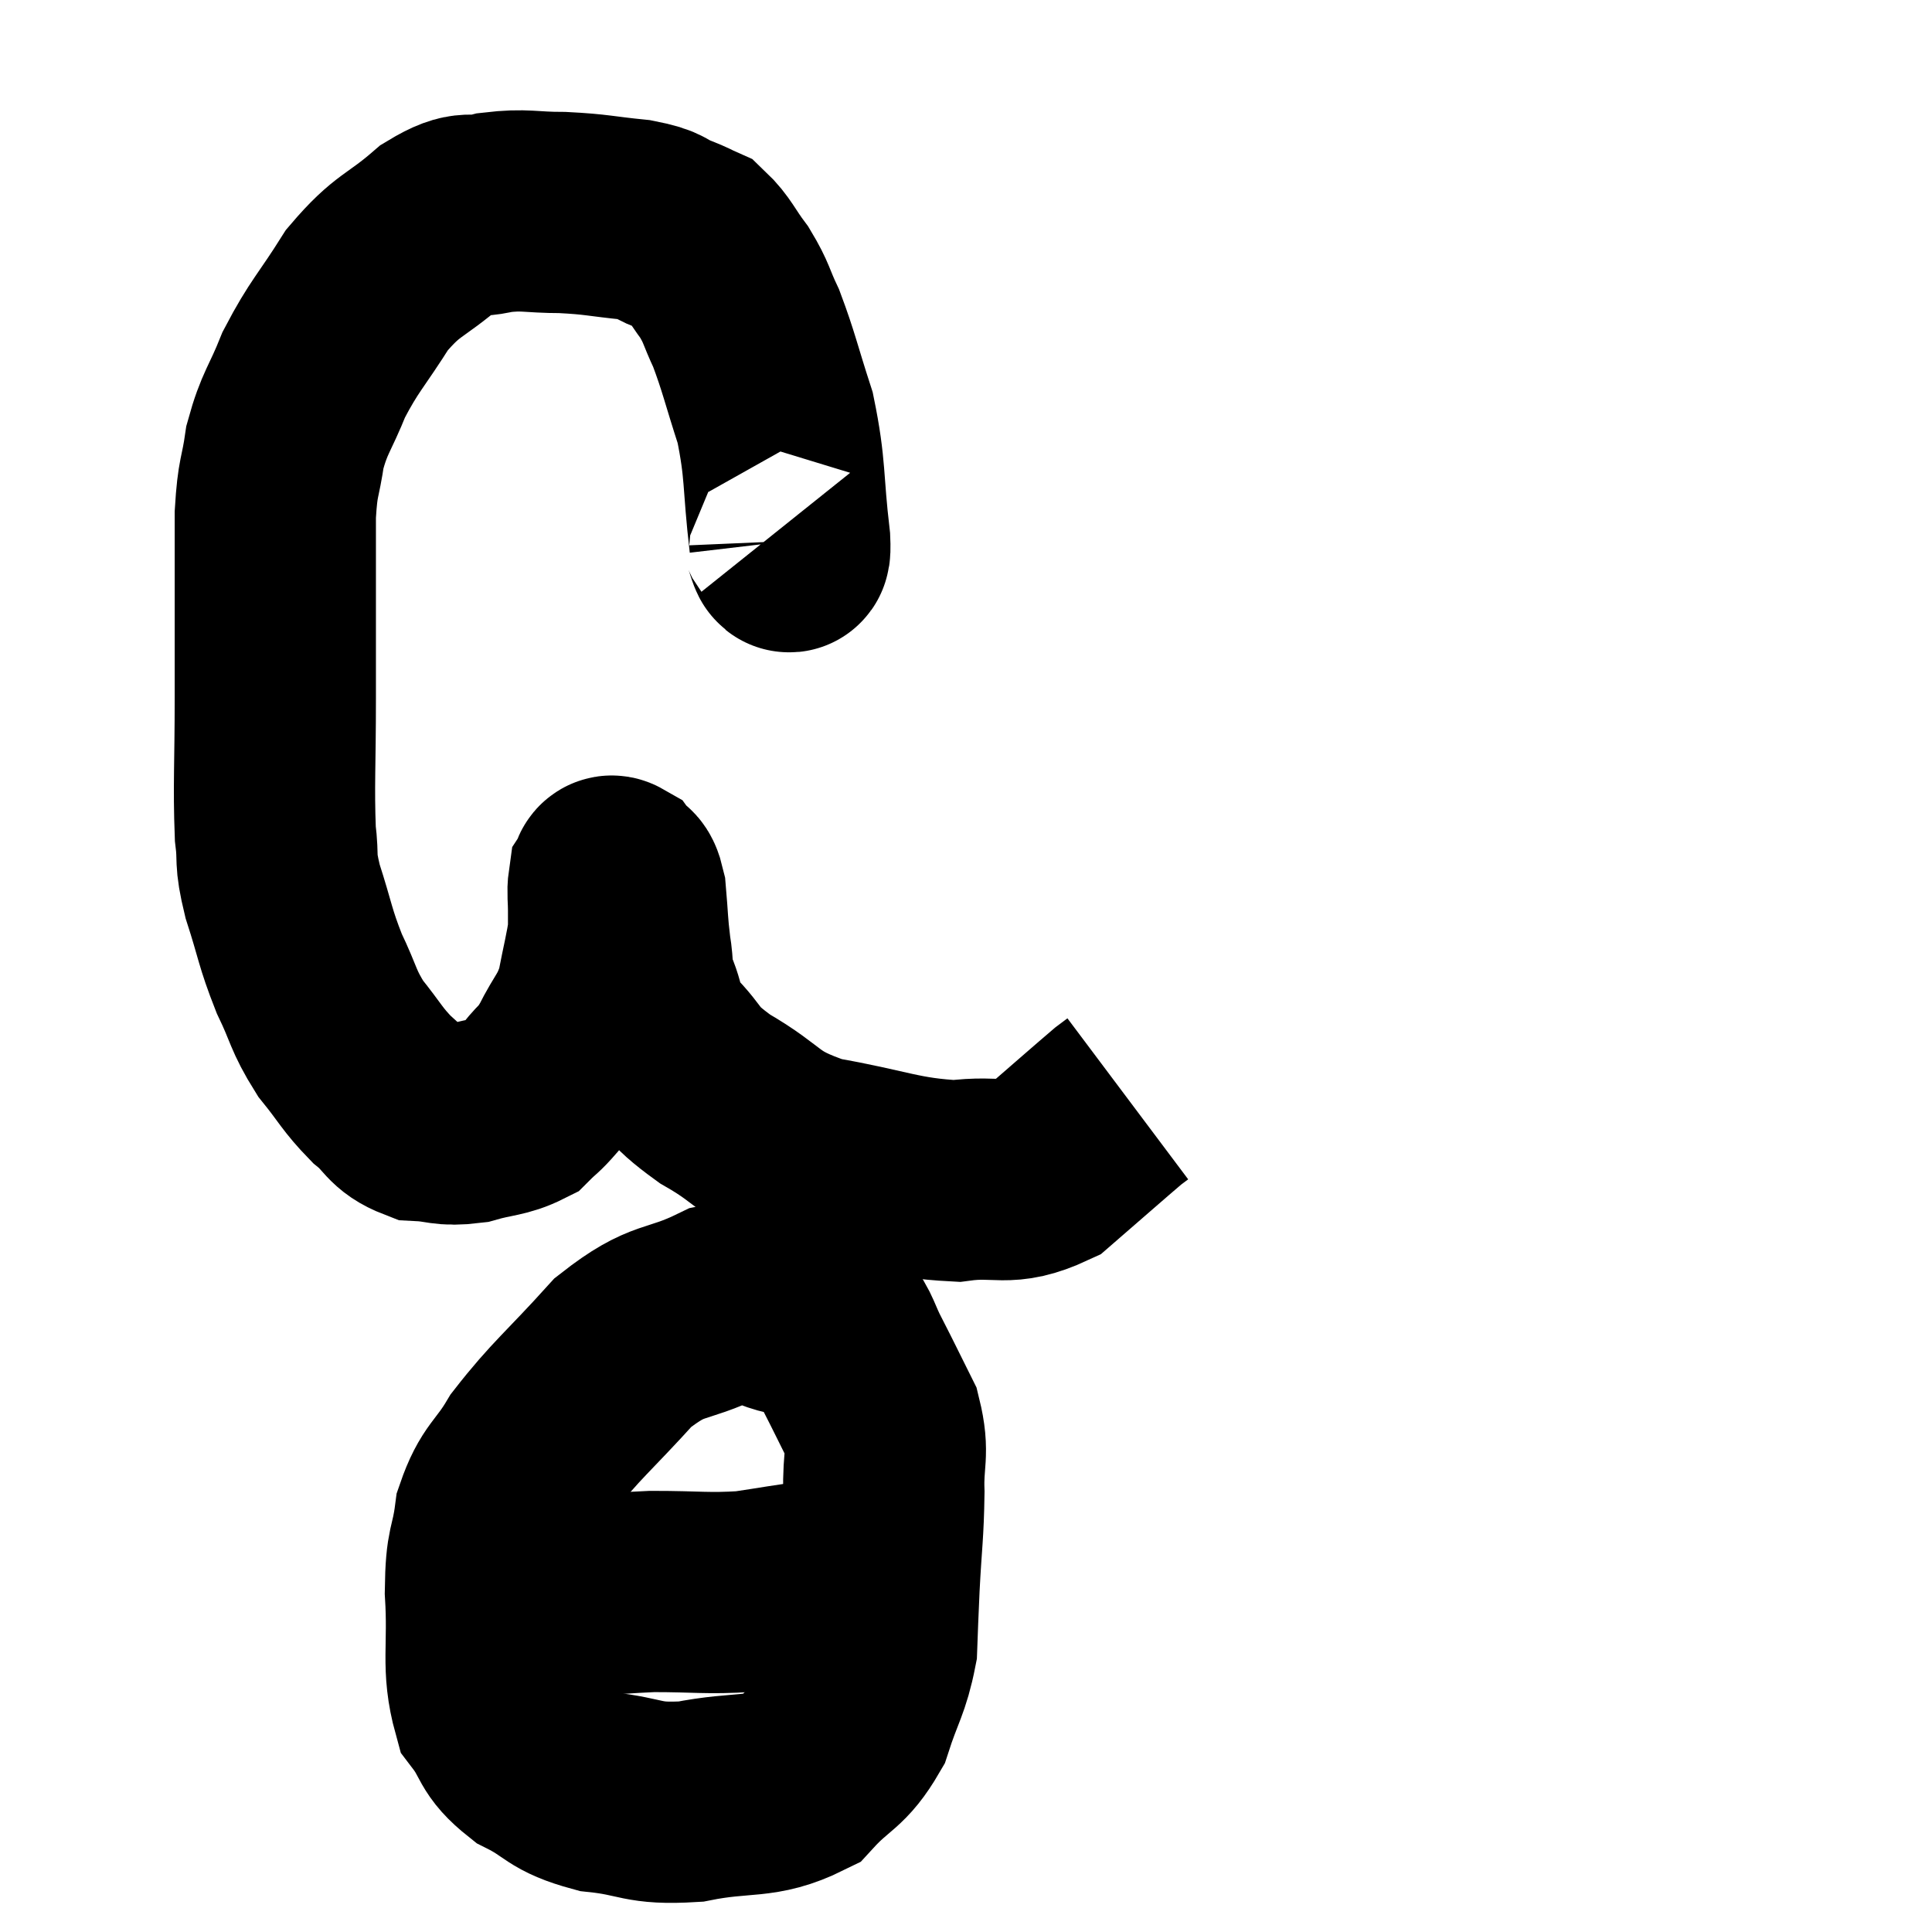 <svg width="48" height="48" viewBox="0 0 48 48" xmlns="http://www.w3.org/2000/svg"><path d="M 19.38 13.14 C 19.5 13.29, 19.65 14.13, 19.62 13.44 C 19.44 11.91, 19.53 11.7, 19.26 10.38 C 18.9 9.27, 18.855 9, 18.54 8.16 C 18.27 7.59, 18.315 7.545, 18 7.02 C 17.64 6.54, 17.595 6.36, 17.28 6.06 C 17.01 5.94, 17.115 5.97, 16.74 5.82 C 16.26 5.64, 16.47 5.595, 15.78 5.46 C 14.88 5.37, 14.85 5.325, 13.98 5.28 C 13.14 5.28, 13.065 5.19, 12.3 5.28 C 11.61 5.46, 11.715 5.16, 10.92 5.64 C 10.02 6.42, 9.9 6.285, 9.12 7.2 C 8.46 8.25, 8.31 8.325, 7.8 9.3 C 7.44 10.2, 7.32 10.23, 7.08 11.1 C 6.96 11.94, 6.9 11.79, 6.84 12.78 C 6.84 13.92, 6.84 13.92, 6.84 15.06 C 6.84 16.2, 6.84 15.93, 6.84 17.34 C 6.84 19.02, 6.795 19.5, 6.84 20.7 C 6.93 21.42, 6.81 21.27, 7.02 22.14 C 7.35 23.16, 7.32 23.265, 7.68 24.18 C 8.07 24.99, 8.01 25.08, 8.46 25.8 C 8.97 26.43, 8.985 26.55, 9.48 27.06 C 9.96 27.45, 9.9 27.63, 10.44 27.84 C 11.04 27.87, 11.025 27.975, 11.64 27.9 C 12.27 27.72, 12.45 27.765, 12.9 27.54 C 13.17 27.27, 13.14 27.345, 13.44 27 C 13.77 26.58, 13.755 26.73, 14.1 26.16 C 14.46 25.44, 14.565 25.47, 14.82 24.72 C 14.97 23.94, 15.045 23.685, 15.12 23.16 C 15.12 22.89, 15.12 22.92, 15.12 22.62 C 15.12 22.29, 15.09 22.17, 15.12 21.96 C 15.18 21.87, 15.135 21.72, 15.24 21.78 C 15.39 21.99, 15.435 21.75, 15.54 22.2 C 15.6 22.89, 15.585 22.965, 15.66 23.58 C 15.75 24.12, 15.66 24.075, 15.84 24.66 C 16.11 25.29, 15.9 25.26, 16.38 25.92 C 17.07 26.61, 16.785 26.595, 17.76 27.3 C 19.02 28.02, 18.78 28.23, 20.28 28.74 C 22.02 29.04, 22.335 29.265, 23.76 29.34 C 24.87 29.19, 24.975 29.505, 25.98 29.04 C 26.88 28.26, 27.27 27.915, 27.78 27.48 C 27.9 27.39, 27.96 27.345, 28.02 27.3 L 28.02 27.3" fill="none" stroke="black" stroke-width="5"></path><path d="M 21 33.36 C 20.4 33.03, 20.565 32.94, 19.8 32.7 C 18.87 32.55, 19.02 32.175, 17.94 32.4 C 16.71 33, 16.65 32.685, 15.48 33.6 C 14.37 34.83, 14.055 35.04, 13.26 36.06 C 12.78 36.87, 12.6 36.81, 12.3 37.68 C 12.18 38.61, 12.075 38.355, 12.06 39.54 C 12.15 40.98, 11.955 41.385, 12.24 42.42 C 12.72 43.05, 12.54 43.155, 13.2 43.68 C 14.04 44.1, 13.89 44.25, 14.88 44.52 C 16.02 44.64, 15.915 44.835, 17.16 44.76 C 18.51 44.49, 18.855 44.715, 19.86 44.22 C 20.52 43.5, 20.7 43.605, 21.18 42.78 C 21.48 41.85, 21.615 41.76, 21.78 40.92 C 21.81 40.17, 21.795 40.38, 21.84 39.42 C 21.9 38.25, 21.945 38.1, 21.96 37.08 C 21.93 36.21, 22.095 36.135, 21.9 35.34 C 21.54 34.62, 21.495 34.515, 21.18 33.9 C 20.91 33.39, 20.91 33.195, 20.64 32.88 C 20.37 32.76, 20.295 32.73, 20.1 32.64 L 19.86 32.52" fill="none" stroke="black" stroke-width="5"></path><path d="M 11.94 39.6 C 12.57 39.69, 12.135 39.795, 13.2 39.78 C 14.7 39.66, 14.865 39.6, 16.2 39.54 C 17.37 39.54, 17.55 39.6, 18.54 39.54 C 19.35 39.42, 19.635 39.36, 20.16 39.3 C 20.4 39.3, 20.475 39.3, 20.64 39.3 C 20.73 39.3, 20.685 39.3, 20.82 39.3 C 21 39.3, 21.015 39.3, 21.18 39.3 C 21.33 39.3, 21.405 39.3, 21.48 39.3 L 21.48 39.3" fill="none" stroke="black" stroke-width="5"></path></svg>
